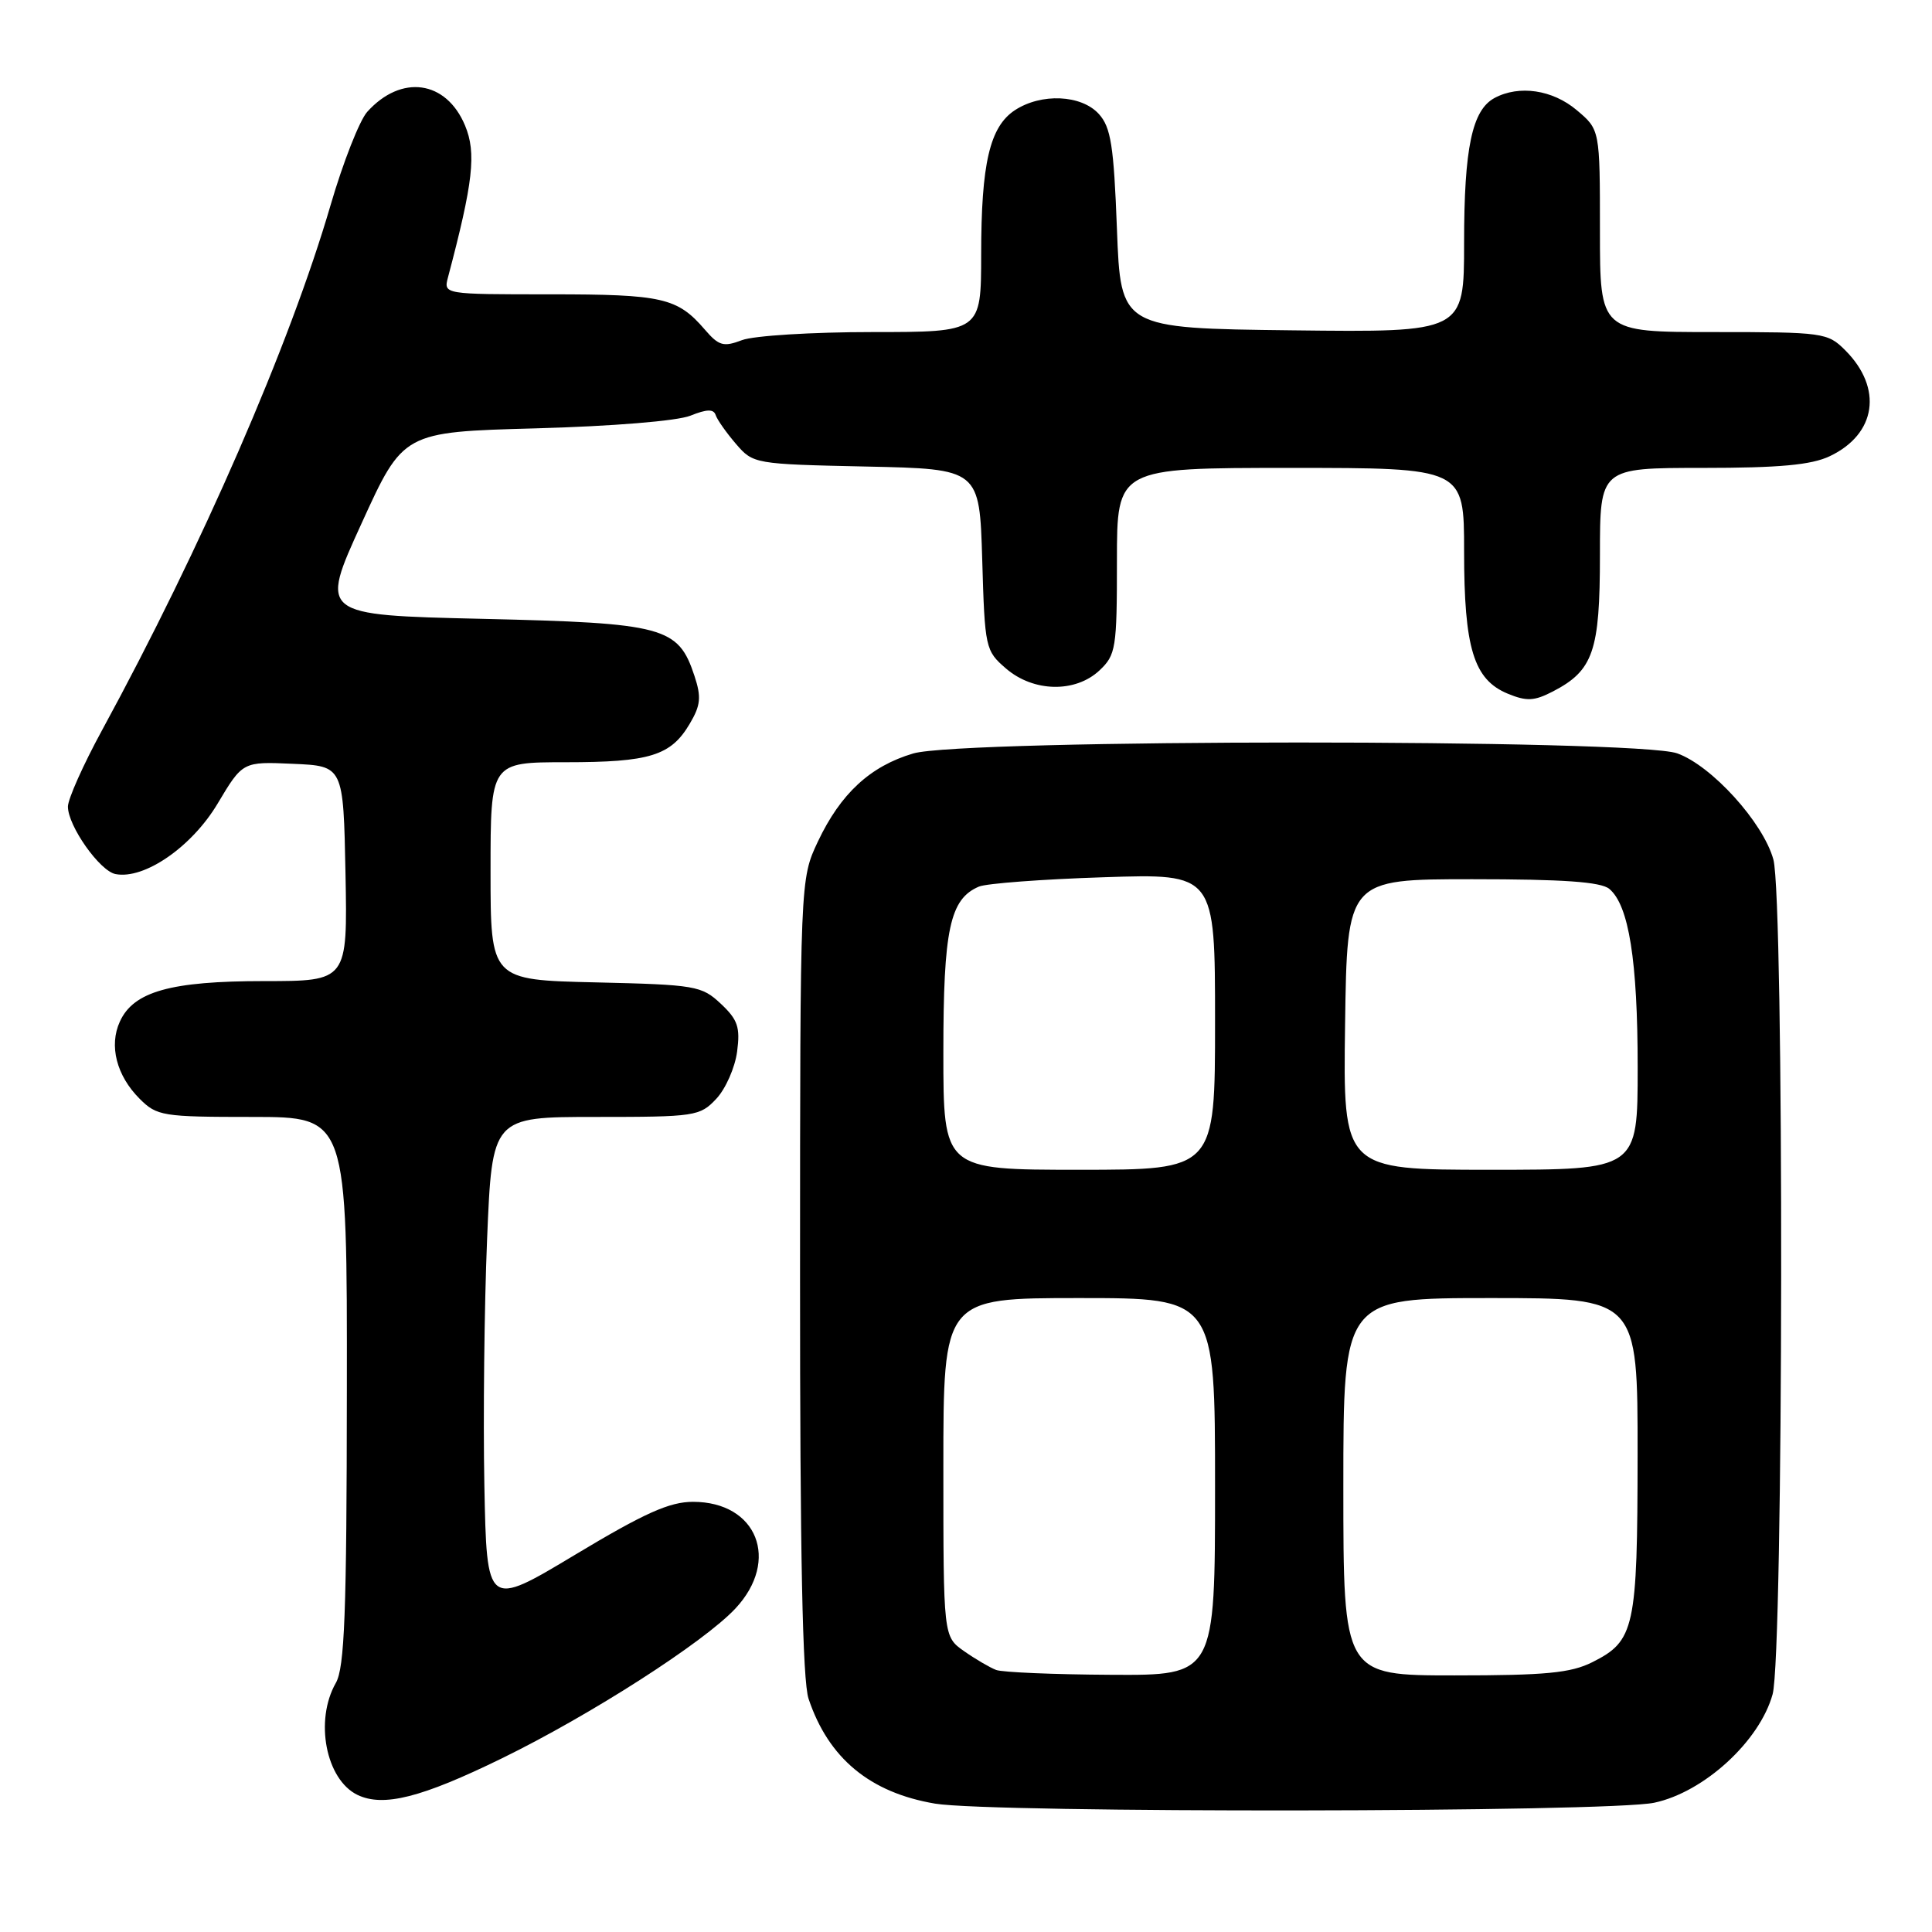<?xml version="1.0" encoding="UTF-8" standalone="no"?>
<!DOCTYPE svg PUBLIC "-//W3C//DTD SVG 1.1//EN" "http://www.w3.org/Graphics/SVG/1.1/DTD/svg11.dtd" >
<svg xmlns="http://www.w3.org/2000/svg" xmlns:xlink="http://www.w3.org/1999/xlink" version="1.1" viewBox="0 0 256 256">
 <g >
 <path fill="currentColor"
d=" M 219.20 238.87 C 225.79 237.47 233.16 230.72 234.88 224.50 C 236.33 219.26 236.42 119.06 234.98 113.88 C 233.62 108.96 226.79 101.44 222.23 99.82 C 216.80 97.90 127.48 97.91 121.00 99.84 C 115.30 101.53 111.39 105.15 108.38 111.50 C 106.02 116.50 106.02 116.50 106.01 169.10 C 106.00 205.79 106.34 222.73 107.14 225.10 C 109.78 232.98 115.26 237.53 123.90 238.99 C 131.44 240.26 213.13 240.16 219.20 238.87 Z  M 66.50 232.99 C 78.23 227.26 93.26 217.62 97.45 213.13 C 103.41 206.75 100.32 199.00 91.83 199.00 C 88.71 199.00 85.41 200.48 76.19 206.02 C 64.50 213.04 64.50 213.04 64.18 196.77 C 64.01 187.82 64.17 173.19 64.54 164.25 C 65.21 148.00 65.21 148.00 78.93 148.00 C 92.12 148.00 92.74 147.91 94.91 145.60 C 96.15 144.28 97.39 141.46 97.67 139.35 C 98.10 136.11 97.76 135.11 95.51 133.00 C 92.97 130.62 92.18 130.48 78.92 130.17 C 65.00 129.85 65.00 129.85 65.00 115.42 C 65.00 101.00 65.00 101.00 74.95 101.00 C 86.12 101.00 88.90 100.14 91.40 95.89 C 92.84 93.46 92.95 92.37 92.02 89.56 C 89.87 83.05 88.04 82.56 63.93 82.00 C 42.36 81.50 42.36 81.50 47.90 69.37 C 53.43 57.24 53.43 57.24 70.97 56.76 C 81.18 56.48 89.74 55.78 91.48 55.08 C 93.67 54.20 94.56 54.18 94.83 55.00 C 95.04 55.63 96.25 57.34 97.52 58.82 C 99.80 61.47 99.96 61.50 114.81 61.82 C 129.79 62.14 129.79 62.14 130.15 74.16 C 130.49 85.89 130.57 86.23 133.31 88.59 C 136.95 91.72 142.49 91.83 145.69 88.83 C 147.86 86.78 148.00 85.92 148.00 74.33 C 148.00 62.00 148.00 62.00 171.00 62.00 C 194.00 62.00 194.00 62.00 194.00 73.03 C 194.00 85.88 195.27 90.04 199.77 91.91 C 202.29 92.95 203.29 92.90 205.75 91.63 C 211.12 88.85 212.00 86.30 212.00 73.54 C 212.00 62.00 212.00 62.00 225.60 62.00 C 235.79 62.00 240.01 61.61 242.45 60.45 C 248.63 57.52 249.52 51.43 244.50 46.41 C 242.17 44.08 241.62 44.00 227.05 44.00 C 212.00 44.00 212.00 44.00 212.00 30.59 C 212.00 17.18 212.00 17.18 208.92 14.59 C 205.72 11.89 201.29 11.24 198.04 12.98 C 195.06 14.58 194.00 19.59 194.00 32.17 C 194.00 44.04 194.00 44.04 171.25 43.77 C 148.50 43.50 148.50 43.50 148.00 30.35 C 147.58 19.27 147.20 16.87 145.60 15.10 C 143.28 12.55 137.98 12.31 134.48 14.60 C 131.15 16.79 130.01 21.65 130.01 33.75 C 130.00 44.00 130.00 44.00 115.57 44.00 C 107.63 44.00 99.87 44.48 98.32 45.07 C 95.87 46.00 95.25 45.83 93.40 43.68 C 89.76 39.45 87.80 39.00 72.95 39.00 C 58.77 39.00 58.77 39.00 59.36 36.75 C 62.70 24.14 63.14 20.27 61.62 16.63 C 59.12 10.64 53.17 9.81 48.66 14.82 C 47.65 15.94 45.46 21.50 43.81 27.16 C 38.40 45.69 26.74 72.48 13.51 96.78 C 11.03 101.33 9.00 105.88 9.00 106.88 C 9.00 109.44 13.22 115.42 15.31 115.82 C 19.12 116.56 25.41 112.22 28.83 106.49 C 32.16 100.91 32.16 100.91 38.83 101.21 C 45.50 101.50 45.50 101.50 45.78 115.75 C 46.05 130.00 46.05 130.00 35.00 130.00 C 22.61 130.00 17.69 131.38 15.88 135.37 C 14.42 138.56 15.44 142.53 18.50 145.59 C 20.79 147.88 21.53 148.00 33.45 148.00 C 46.00 148.00 46.00 148.00 45.96 184.25 C 45.94 213.79 45.66 220.96 44.50 223.00 C 41.66 227.97 43.18 235.80 47.36 237.83 C 50.79 239.48 55.82 238.21 66.50 232.99 Z  M 132.00 221.28 C 131.18 220.97 129.26 219.85 127.75 218.79 C 125.00 216.86 125.00 216.86 125.00 194.43 C 125.00 172.00 125.00 172.00 143.00 172.00 C 161.00 172.00 161.00 172.00 161.00 197.00 C 161.00 222.00 161.00 222.00 147.25 221.92 C 139.69 221.88 132.82 221.59 132.00 221.28 Z  M 178.00 197.00 C 178.00 172.00 178.00 172.00 197.50 172.00 C 217.00 172.00 217.00 172.00 216.99 192.75 C 216.97 215.78 216.61 217.43 210.99 220.25 C 208.14 221.68 204.79 222.00 192.75 222.00 C 178.00 222.00 178.00 222.00 178.00 197.00 Z  M 125.00 139.45 C 125.00 123.14 125.86 119.12 129.71 117.48 C 130.70 117.06 138.14 116.50 146.25 116.24 C 161.00 115.75 161.00 115.75 161.00 135.38 C 161.00 155.00 161.00 155.00 143.00 155.00 C 125.00 155.00 125.00 155.00 125.00 139.45 Z  M 178.23 135.75 C 178.50 116.50 178.50 116.50 195.10 116.50 C 207.11 116.50 212.12 116.85 213.24 117.78 C 215.83 119.94 217.00 127.26 217.00 141.44 C 217.00 155.00 217.00 155.00 197.48 155.00 C 177.96 155.00 177.96 155.00 178.23 135.75 Z "/>
</g>
</svg>